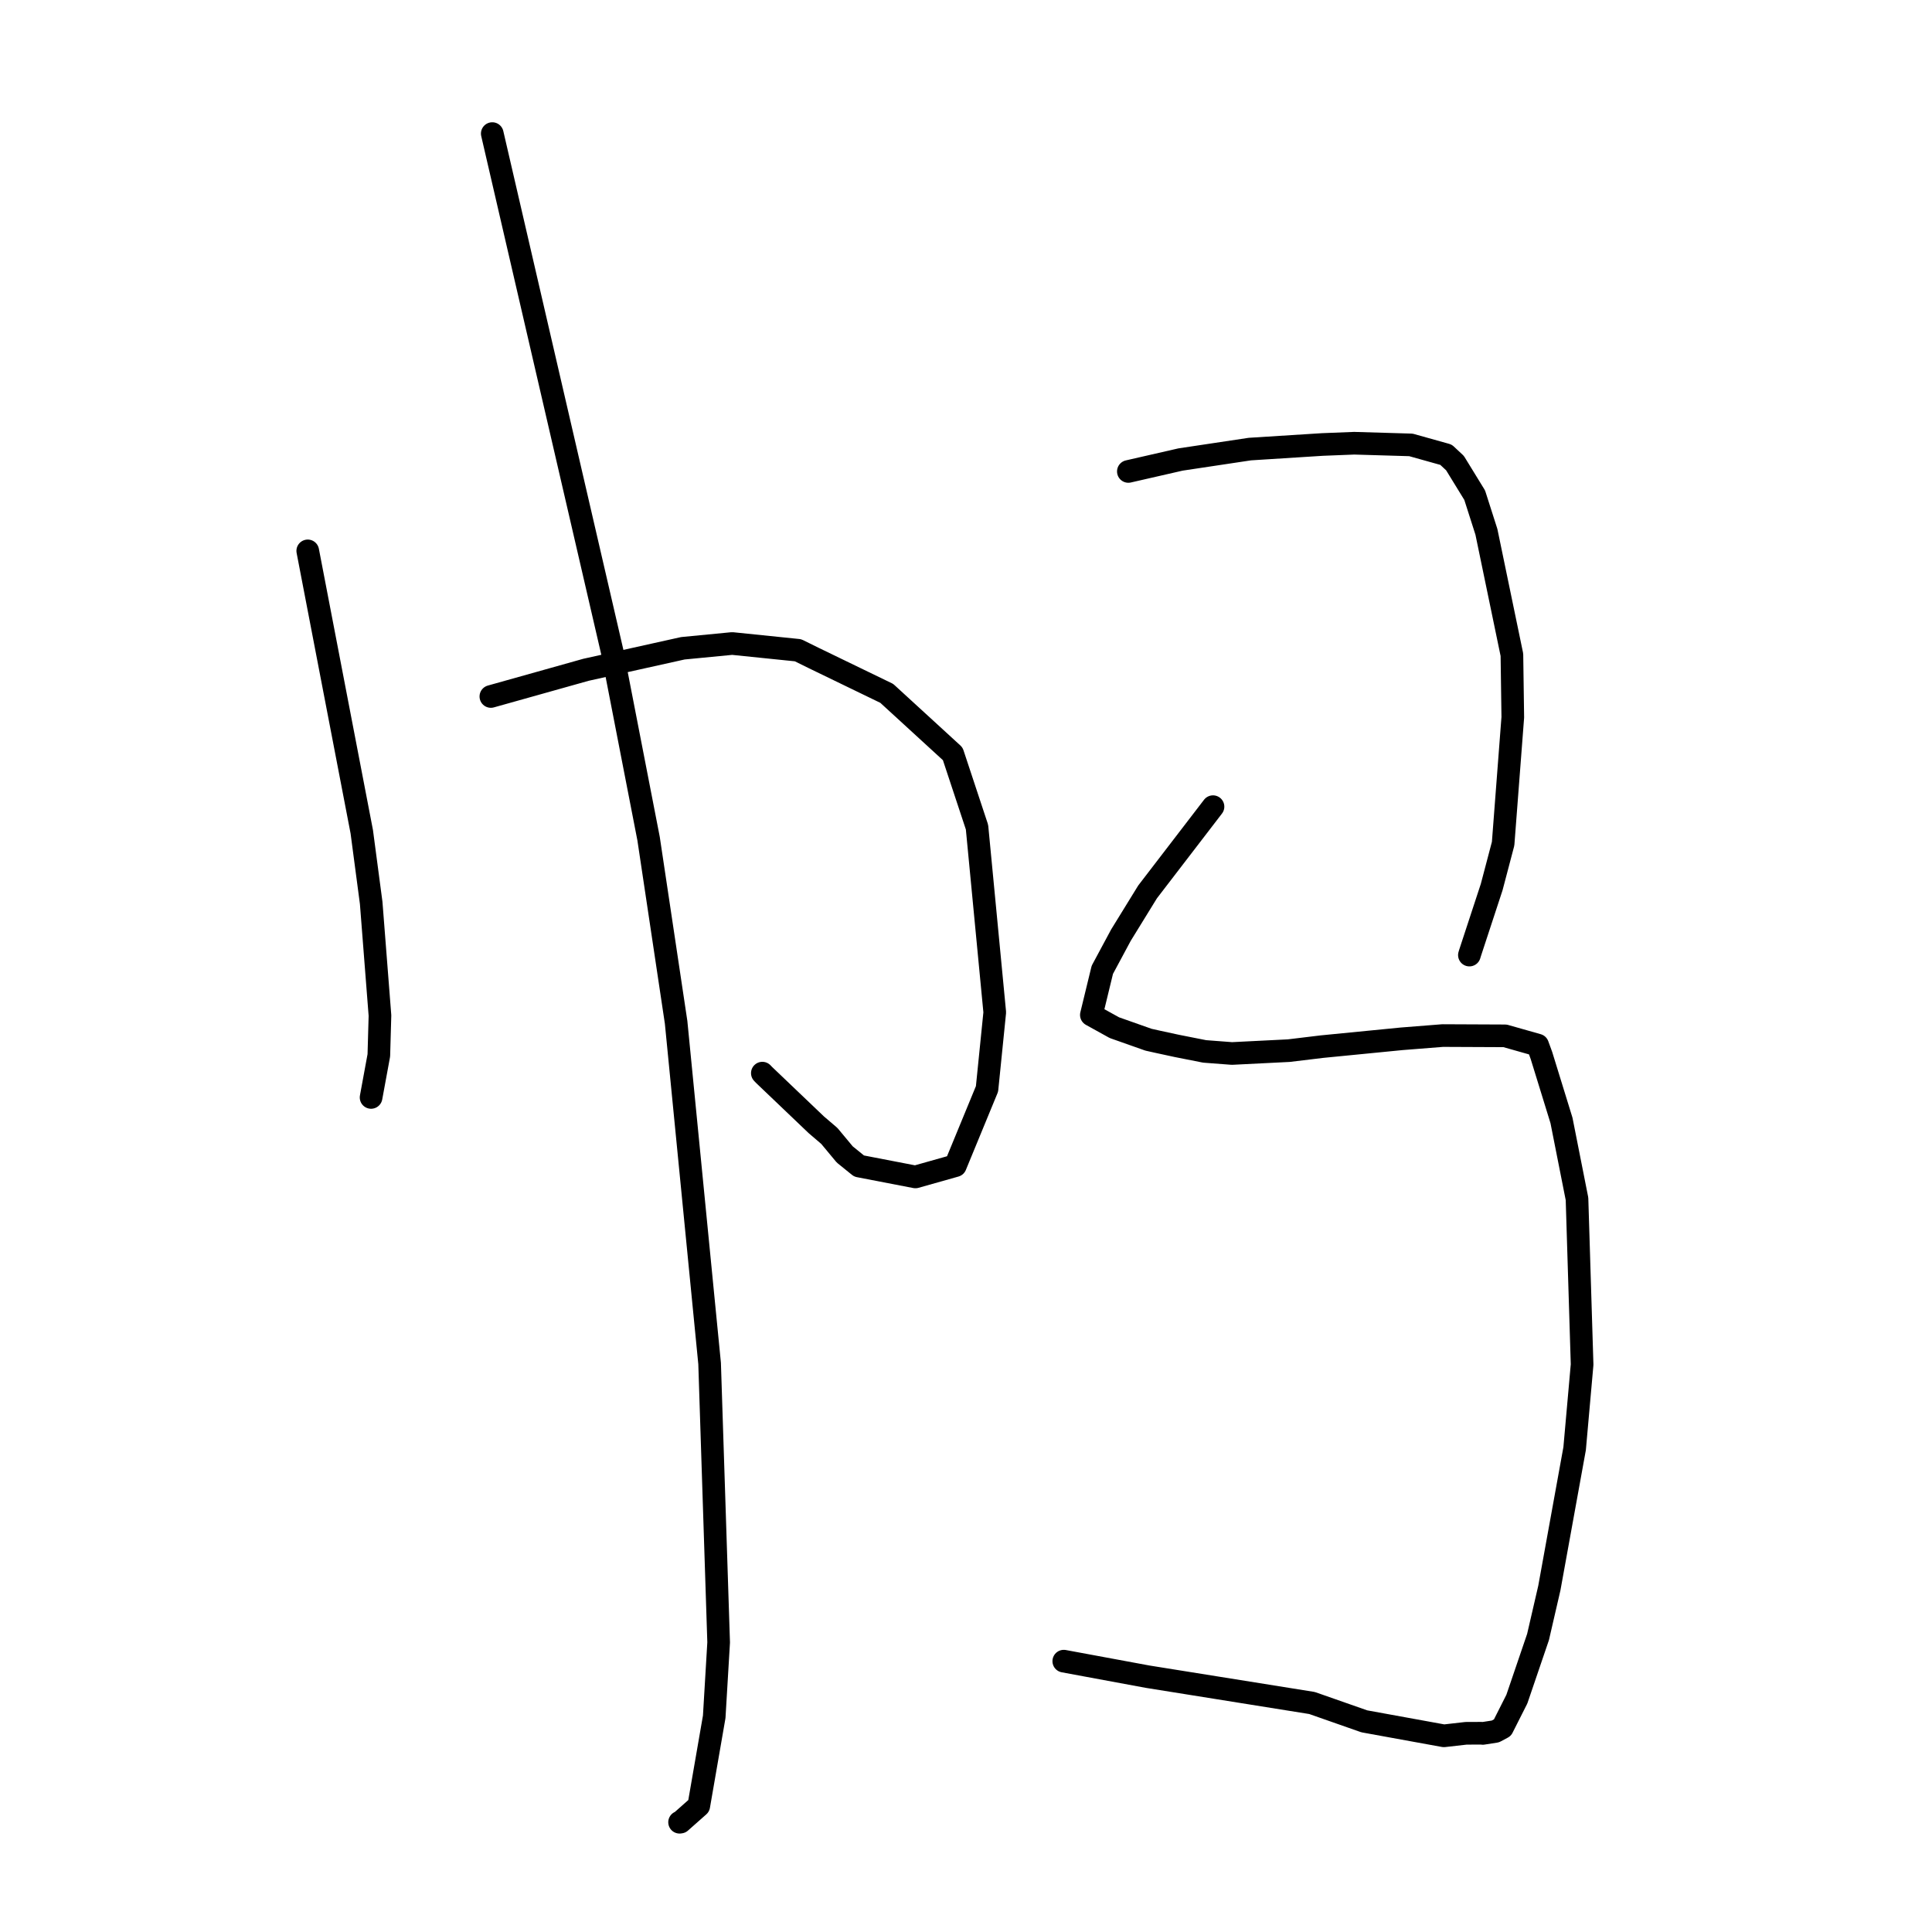 <?xml version="1.0" standalone="no"?>
    <svg width="256" height="256" xmlns="http://www.w3.org/2000/svg" version="1.1">
    <polyline stroke="black" stroke-width="3" stroke-linecap="round" fill="transparent" stroke-linejoin="round" points="40.778 72.994 44.357 91.604 47.937 110.214 49.183 119.631 50.347 134.566 50.198 139.838 49.264 144.909 49.17 145.416 " />
        <polyline stroke="black" stroke-width="3" stroke-linecap="round" fill="transparent" stroke-linejoin="round" points="65.042 92.287 71.345 90.519 77.648 88.75 90.483 85.9 97.018 85.268 105.741 86.162 107.879 87.216 117.499 91.875 126.243 99.887 129.459 109.603 131.81 134.141 130.784 144.288 126.594 154.455 121.297 155.949 113.83 154.507 111.932 152.97 109.893 150.518 108.16 149.036 101.281 142.471 101.014 142.196 " />
        <polyline stroke="black" stroke-width="3" stroke-linecap="round" fill="transparent" stroke-linejoin="round" points="65.228 17.701 73.185 52.069 81.141 86.438 85.94 111.124 89.589 135.465 94.027 180.671 95.225 217.629 94.638 227.485 92.591 239.292 90.163 241.441 90.047 241.456 " />
        <polyline stroke="black" stroke-width="3" stroke-linecap="round" fill="transparent" stroke-linejoin="round" points="149.513 62.469 152.97 61.678 156.426 60.887 165.613 59.506 175.23 58.897 179.444 58.73 186.952 58.952 191.606 60.254 192.795 61.365 195.403 65.614 196.957 70.47 200.336 86.763 200.453 95.045 199.171 111.792 197.655 117.543 194.797 126.248 194.703 126.553 " />
        <polyline stroke="black" stroke-width="3" stroke-linecap="round" fill="transparent" stroke-linejoin="round" points="160.729 106.887 156.394 112.536 152.058 118.185 148.529 123.914 146.062 128.508 144.611 134.484 147.658 136.17 152.175 137.766 153.49 138.059 155.926 138.586 159.619 139.317 163.242 139.593 170.774 139.215 175.175 138.684 185.726 137.647 191.161 137.217 199.424 137.254 203.746 138.479 204.249 139.856 206.905 148.463 208.961 158.857 209.637 180.81 208.647 191.943 205.296 210.424 203.797 216.912 200.991 225.144 199.081 228.927 198.14 229.427 196.481 229.685 196.294 229.662 194.256 229.671 191.325 230.005 180.776 228.085 173.849 225.657 152.062 222.169 140.956 220.112 " />
        </svg>